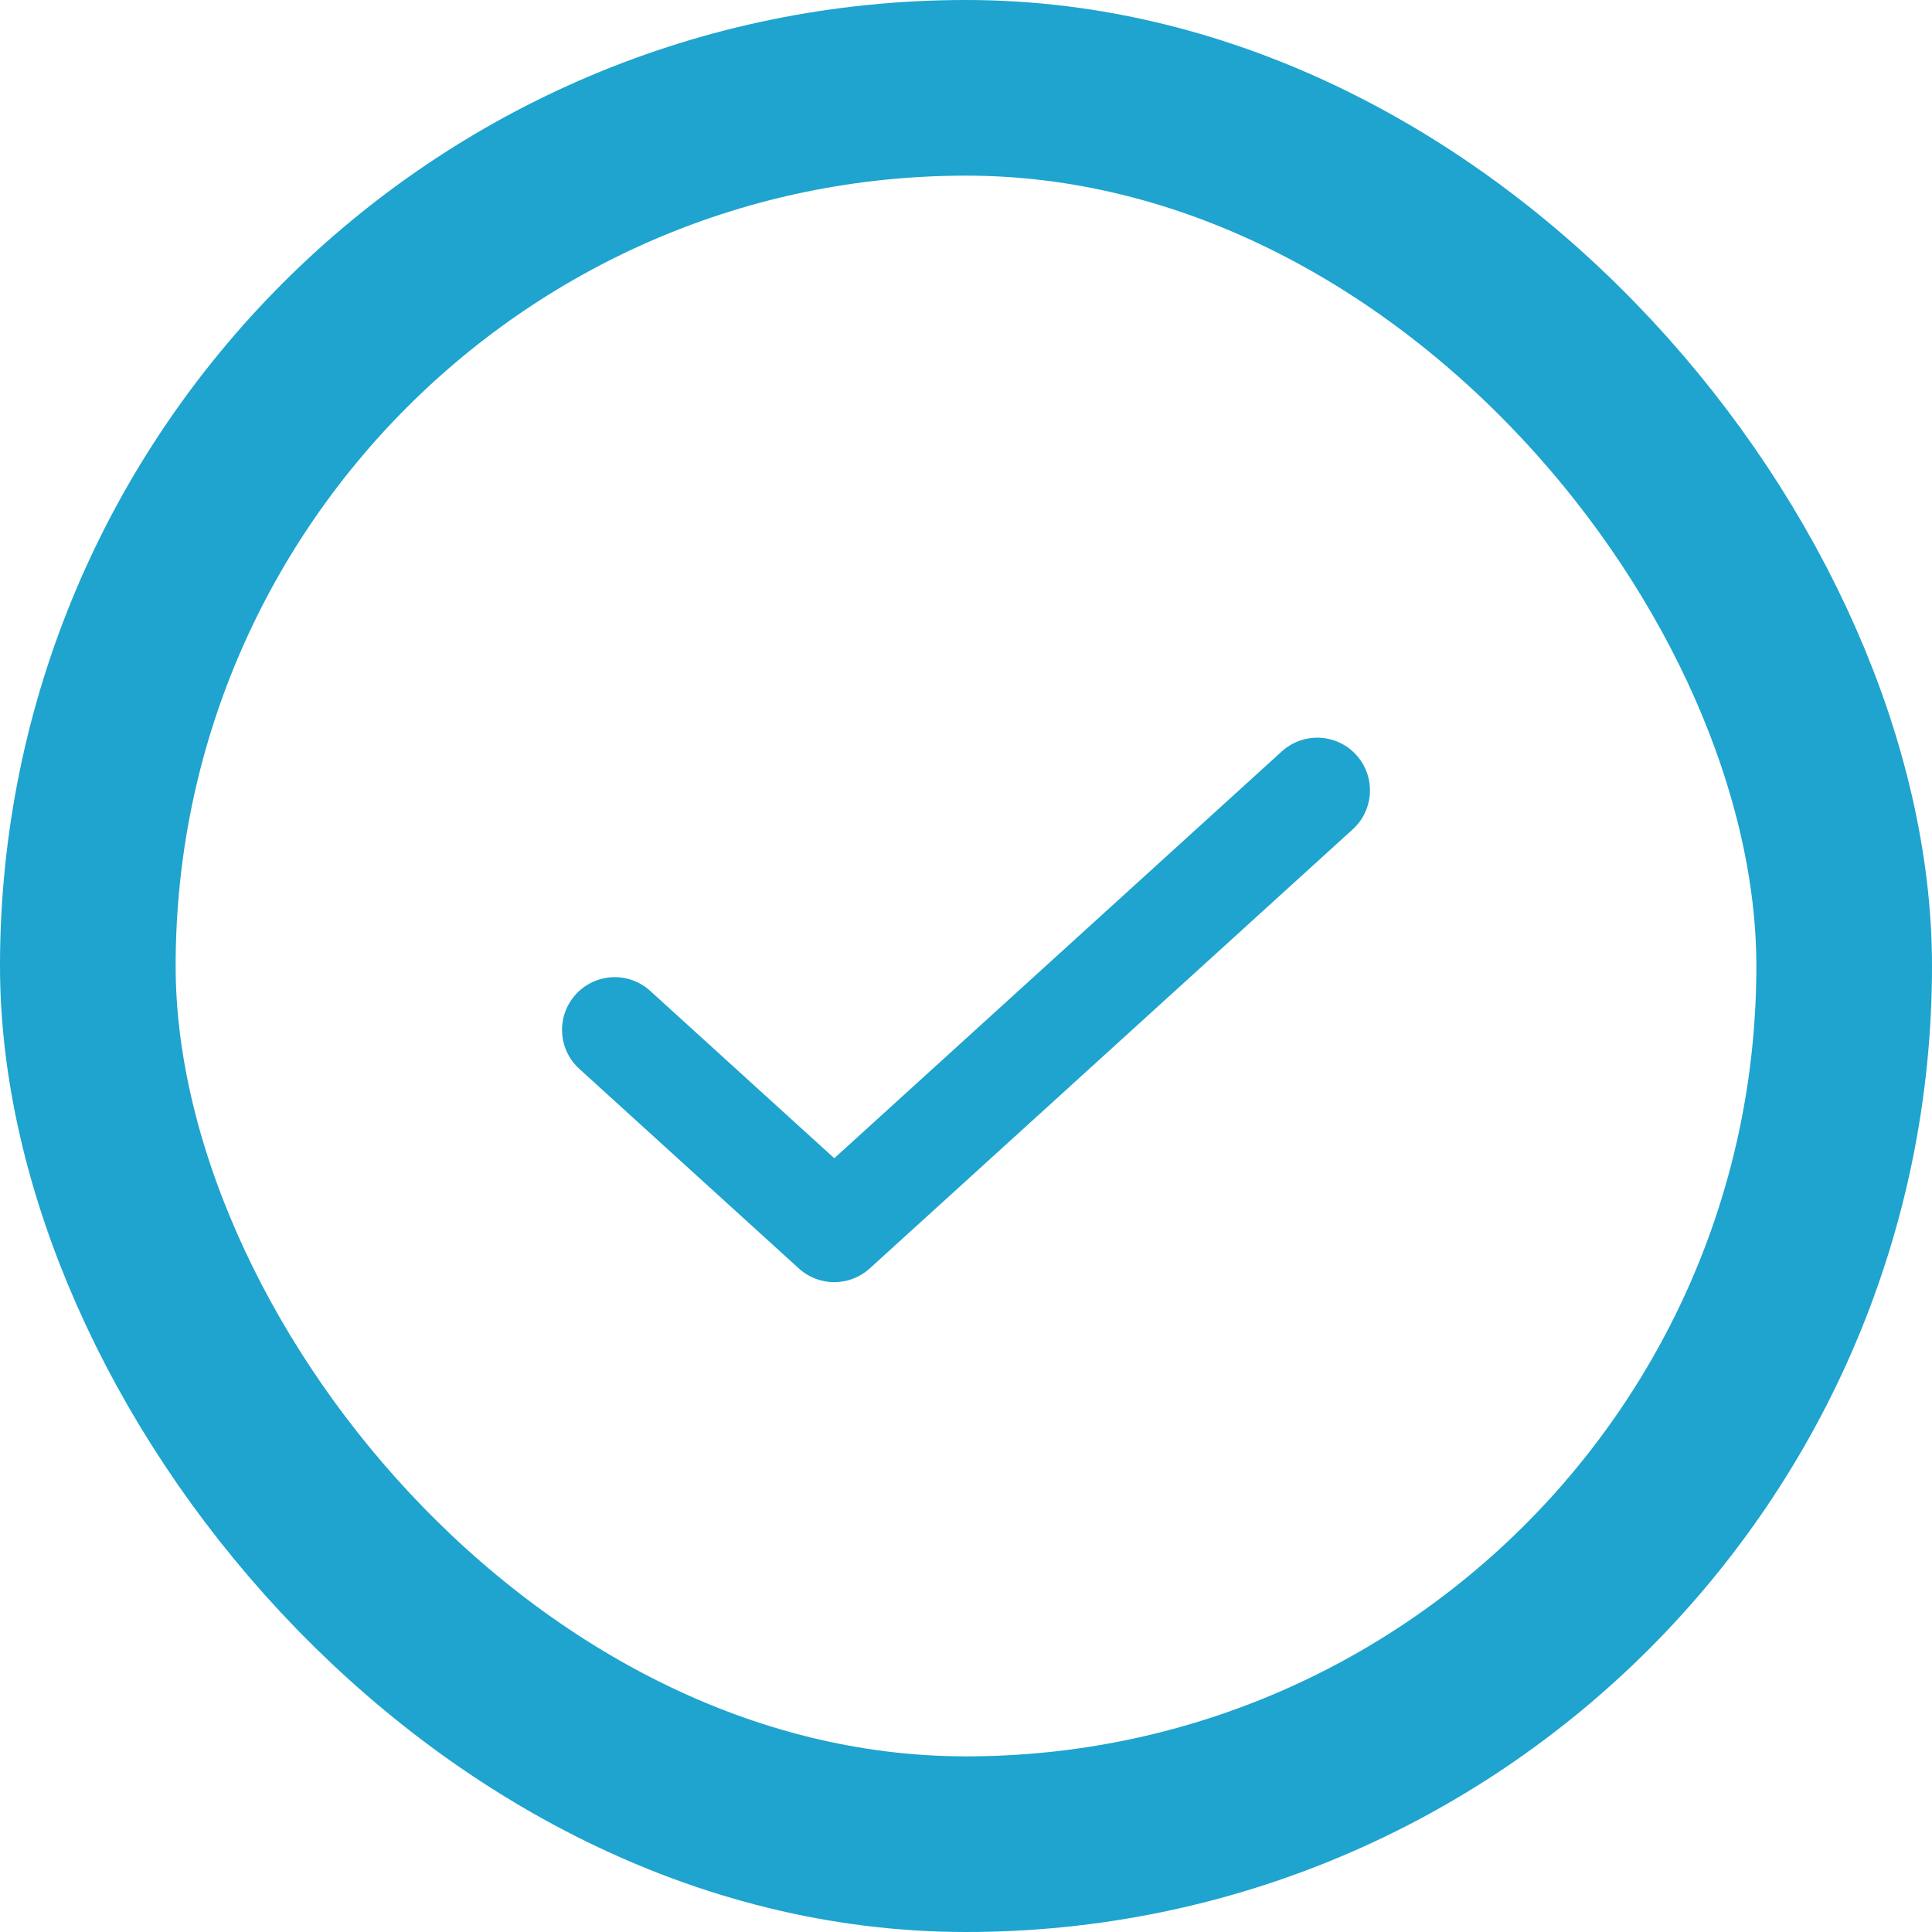 <svg width="22" height="22" viewBox="0 0 22 22" fill="none" xmlns="http://www.w3.org/2000/svg">
<rect x="1" y="1" width="20" height="20" rx="10" stroke="#1EA4CE" stroke-width="2"/>
<path d="M15 9L9.5 14L7 11.727" stroke="#1EA4CE" stroke-width="1.2" stroke-linecap="round" stroke-linejoin="round"/>
</svg>
